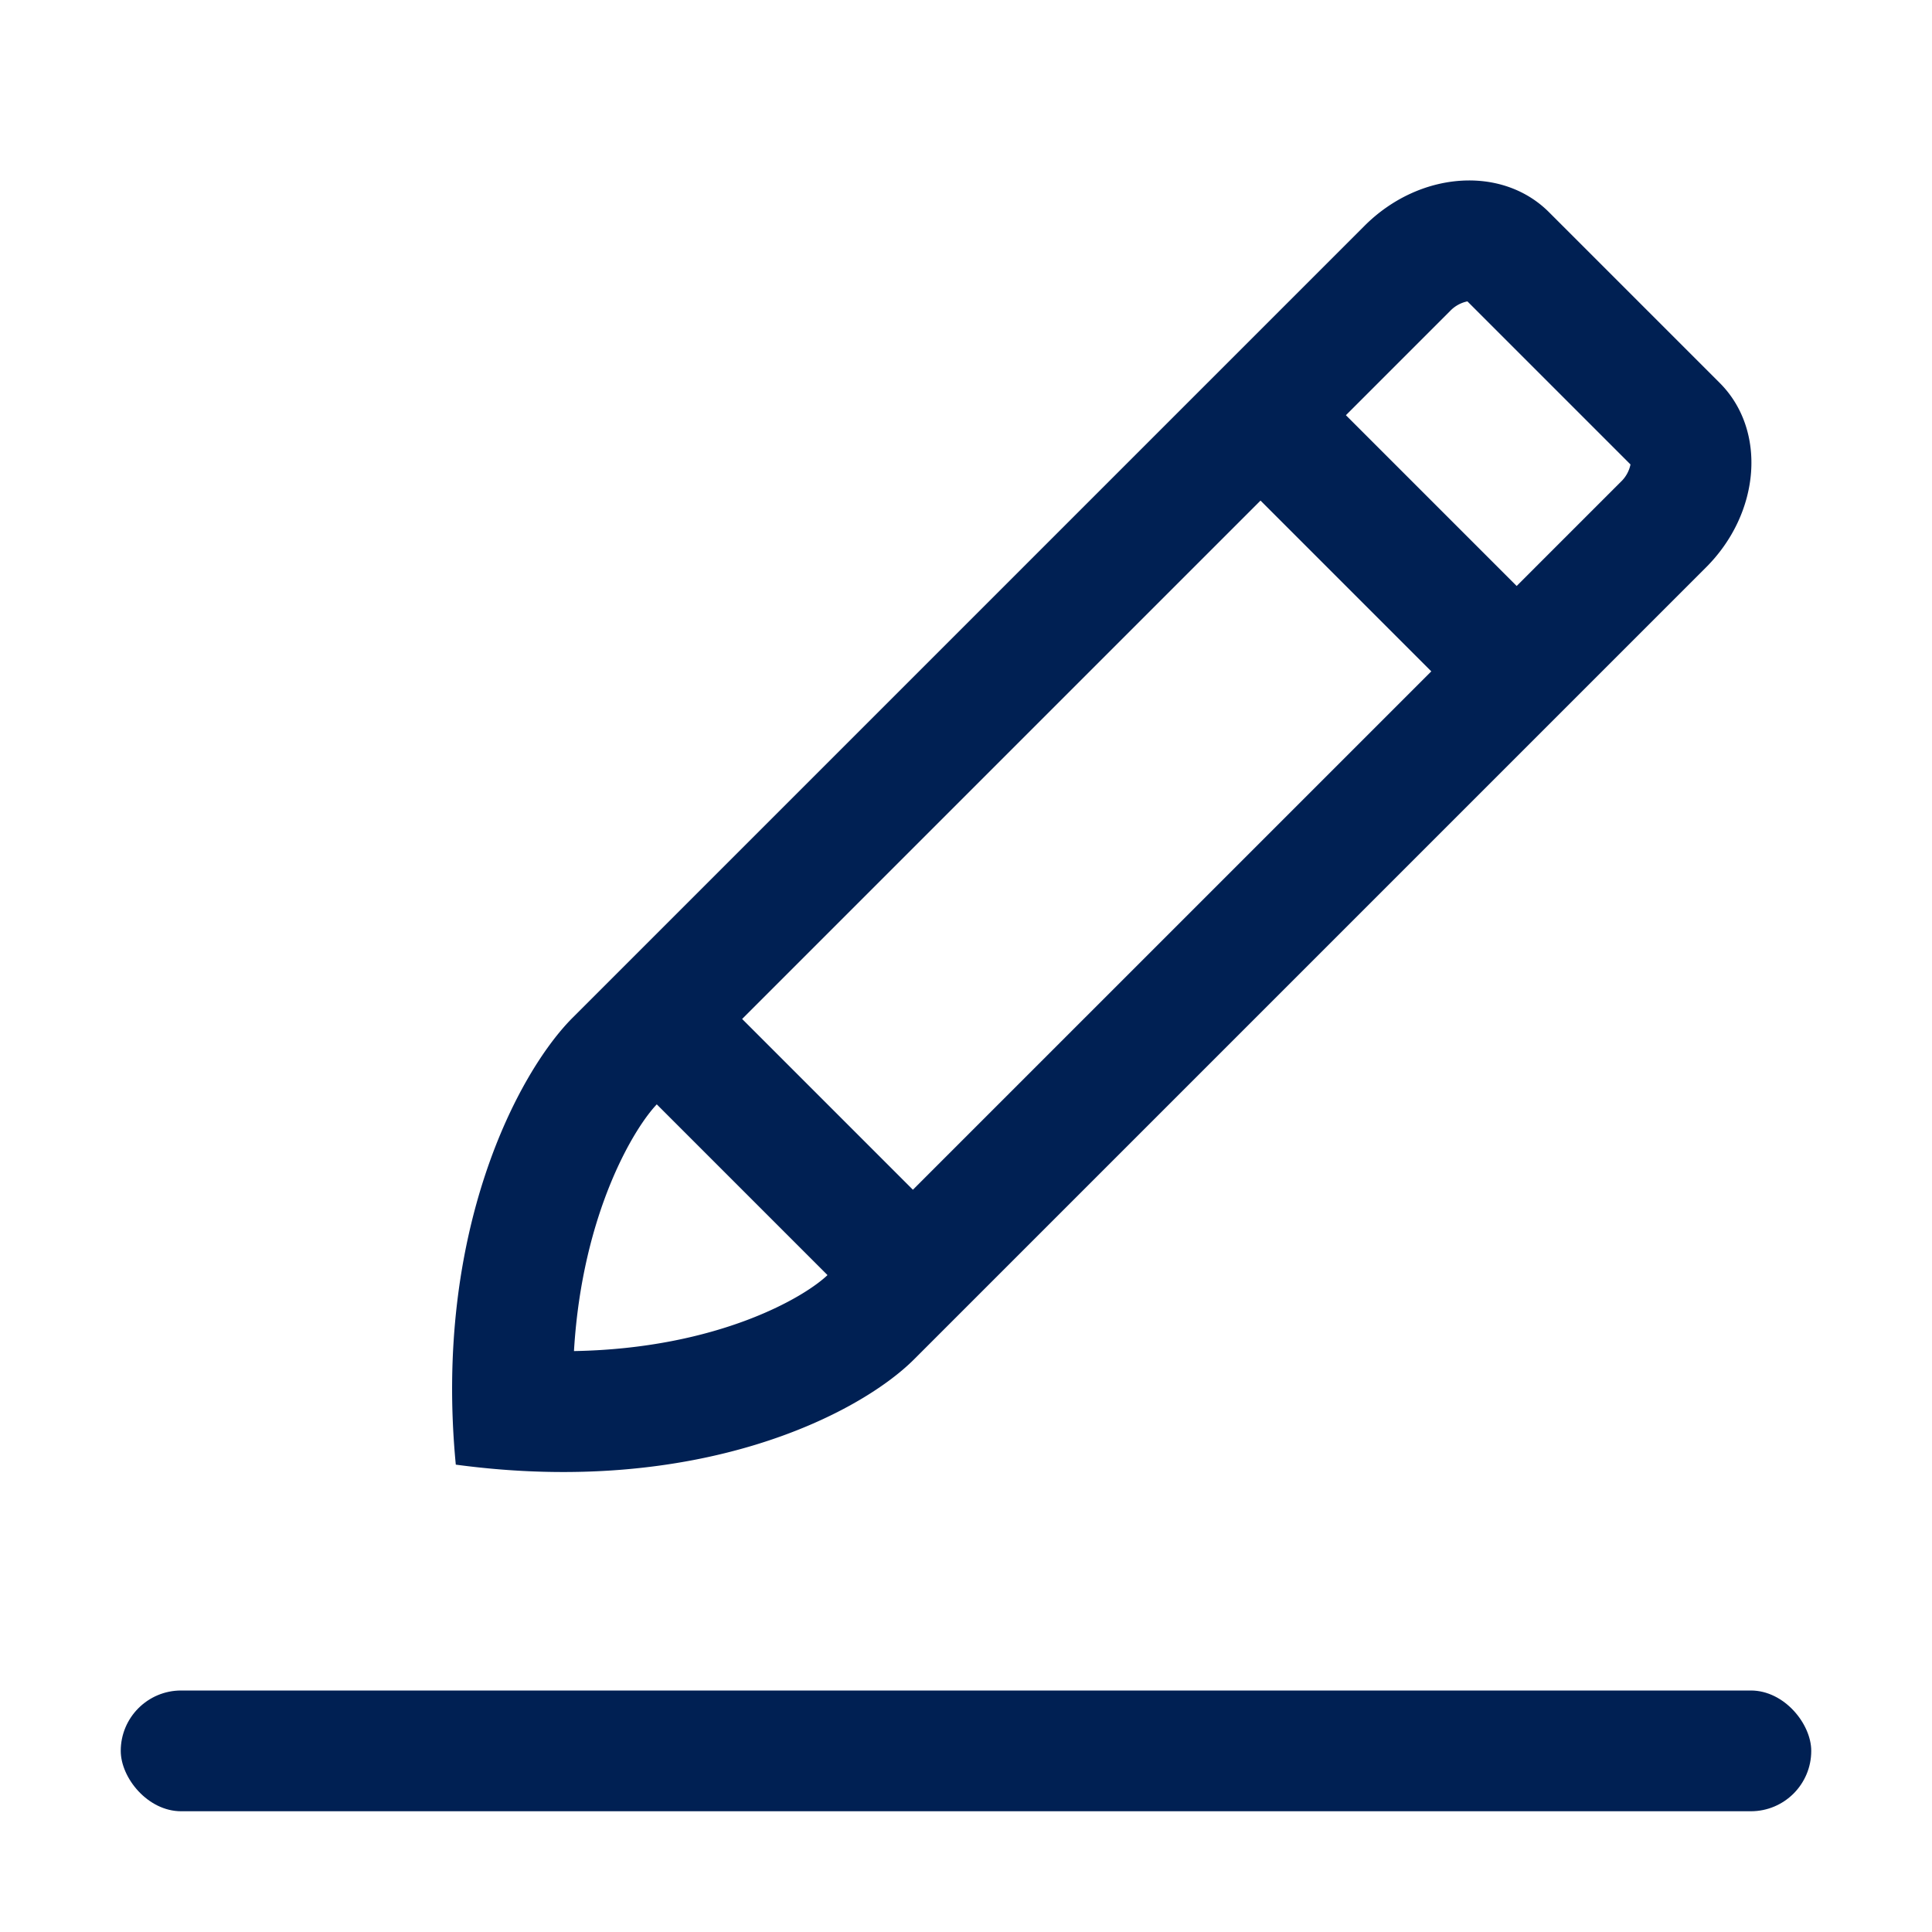 <svg xmlns="http://www.w3.org/2000/svg" width="16" height="16" viewBox="0 0 16 16">
    <g transform="translate(-207 -57)">
        <path data-name="사각형 447" transform="translate(207 57)" style="fill:none" d="M0 0h16v16H0z"/>
        <rect data-name="사각형 449" width="14" height="1" rx=".5" transform="translate(208 71)" style="fill:#002053"/>
        <g data-name="패스 149" style="fill:none">
            <path d="M1 0h2a1.089 1.089 0 0 1 1 1.16v9.277a4.693 4.693 0 0 1-2.067 3.3A4.833 4.833 0 0 1 0 10.436V1.16A1.089 1.089 0 0 1 1 0z" style="stroke:none" transform="rotate(45 39.488 293.527)"/>
            <path d="M1.045 1A.274.274 0 0 0 1 1.16v9.276c0 .262.192 1.078.96 1.943C2.792 11.517 3 10.7 3 10.436V1.16A.274.274 0 0 0 2.955 1h-1.91M1 0h2c.552 0 1 .52 1 1.16v9.276c0 .64-.454 2.07-2.067 3.3C.44 12.505 0 11.075 0 10.435V1.16C0 .52.448 0 1 0z" style="fill:#002053;stroke:none" transform="rotate(45 39.488 293.527)"/>
        </g>
        <path data-name="사각형 450" transform="rotate(-45 185.462 -223.114)" style="fill:#002053" d="M0 0h1v3H0z"/>
        <path data-name="사각형 451" transform="rotate(-45 181.927 -231.65)" style="fill:#002053" d="M0 0h1v3H0z"/>
    </g>
</svg>
